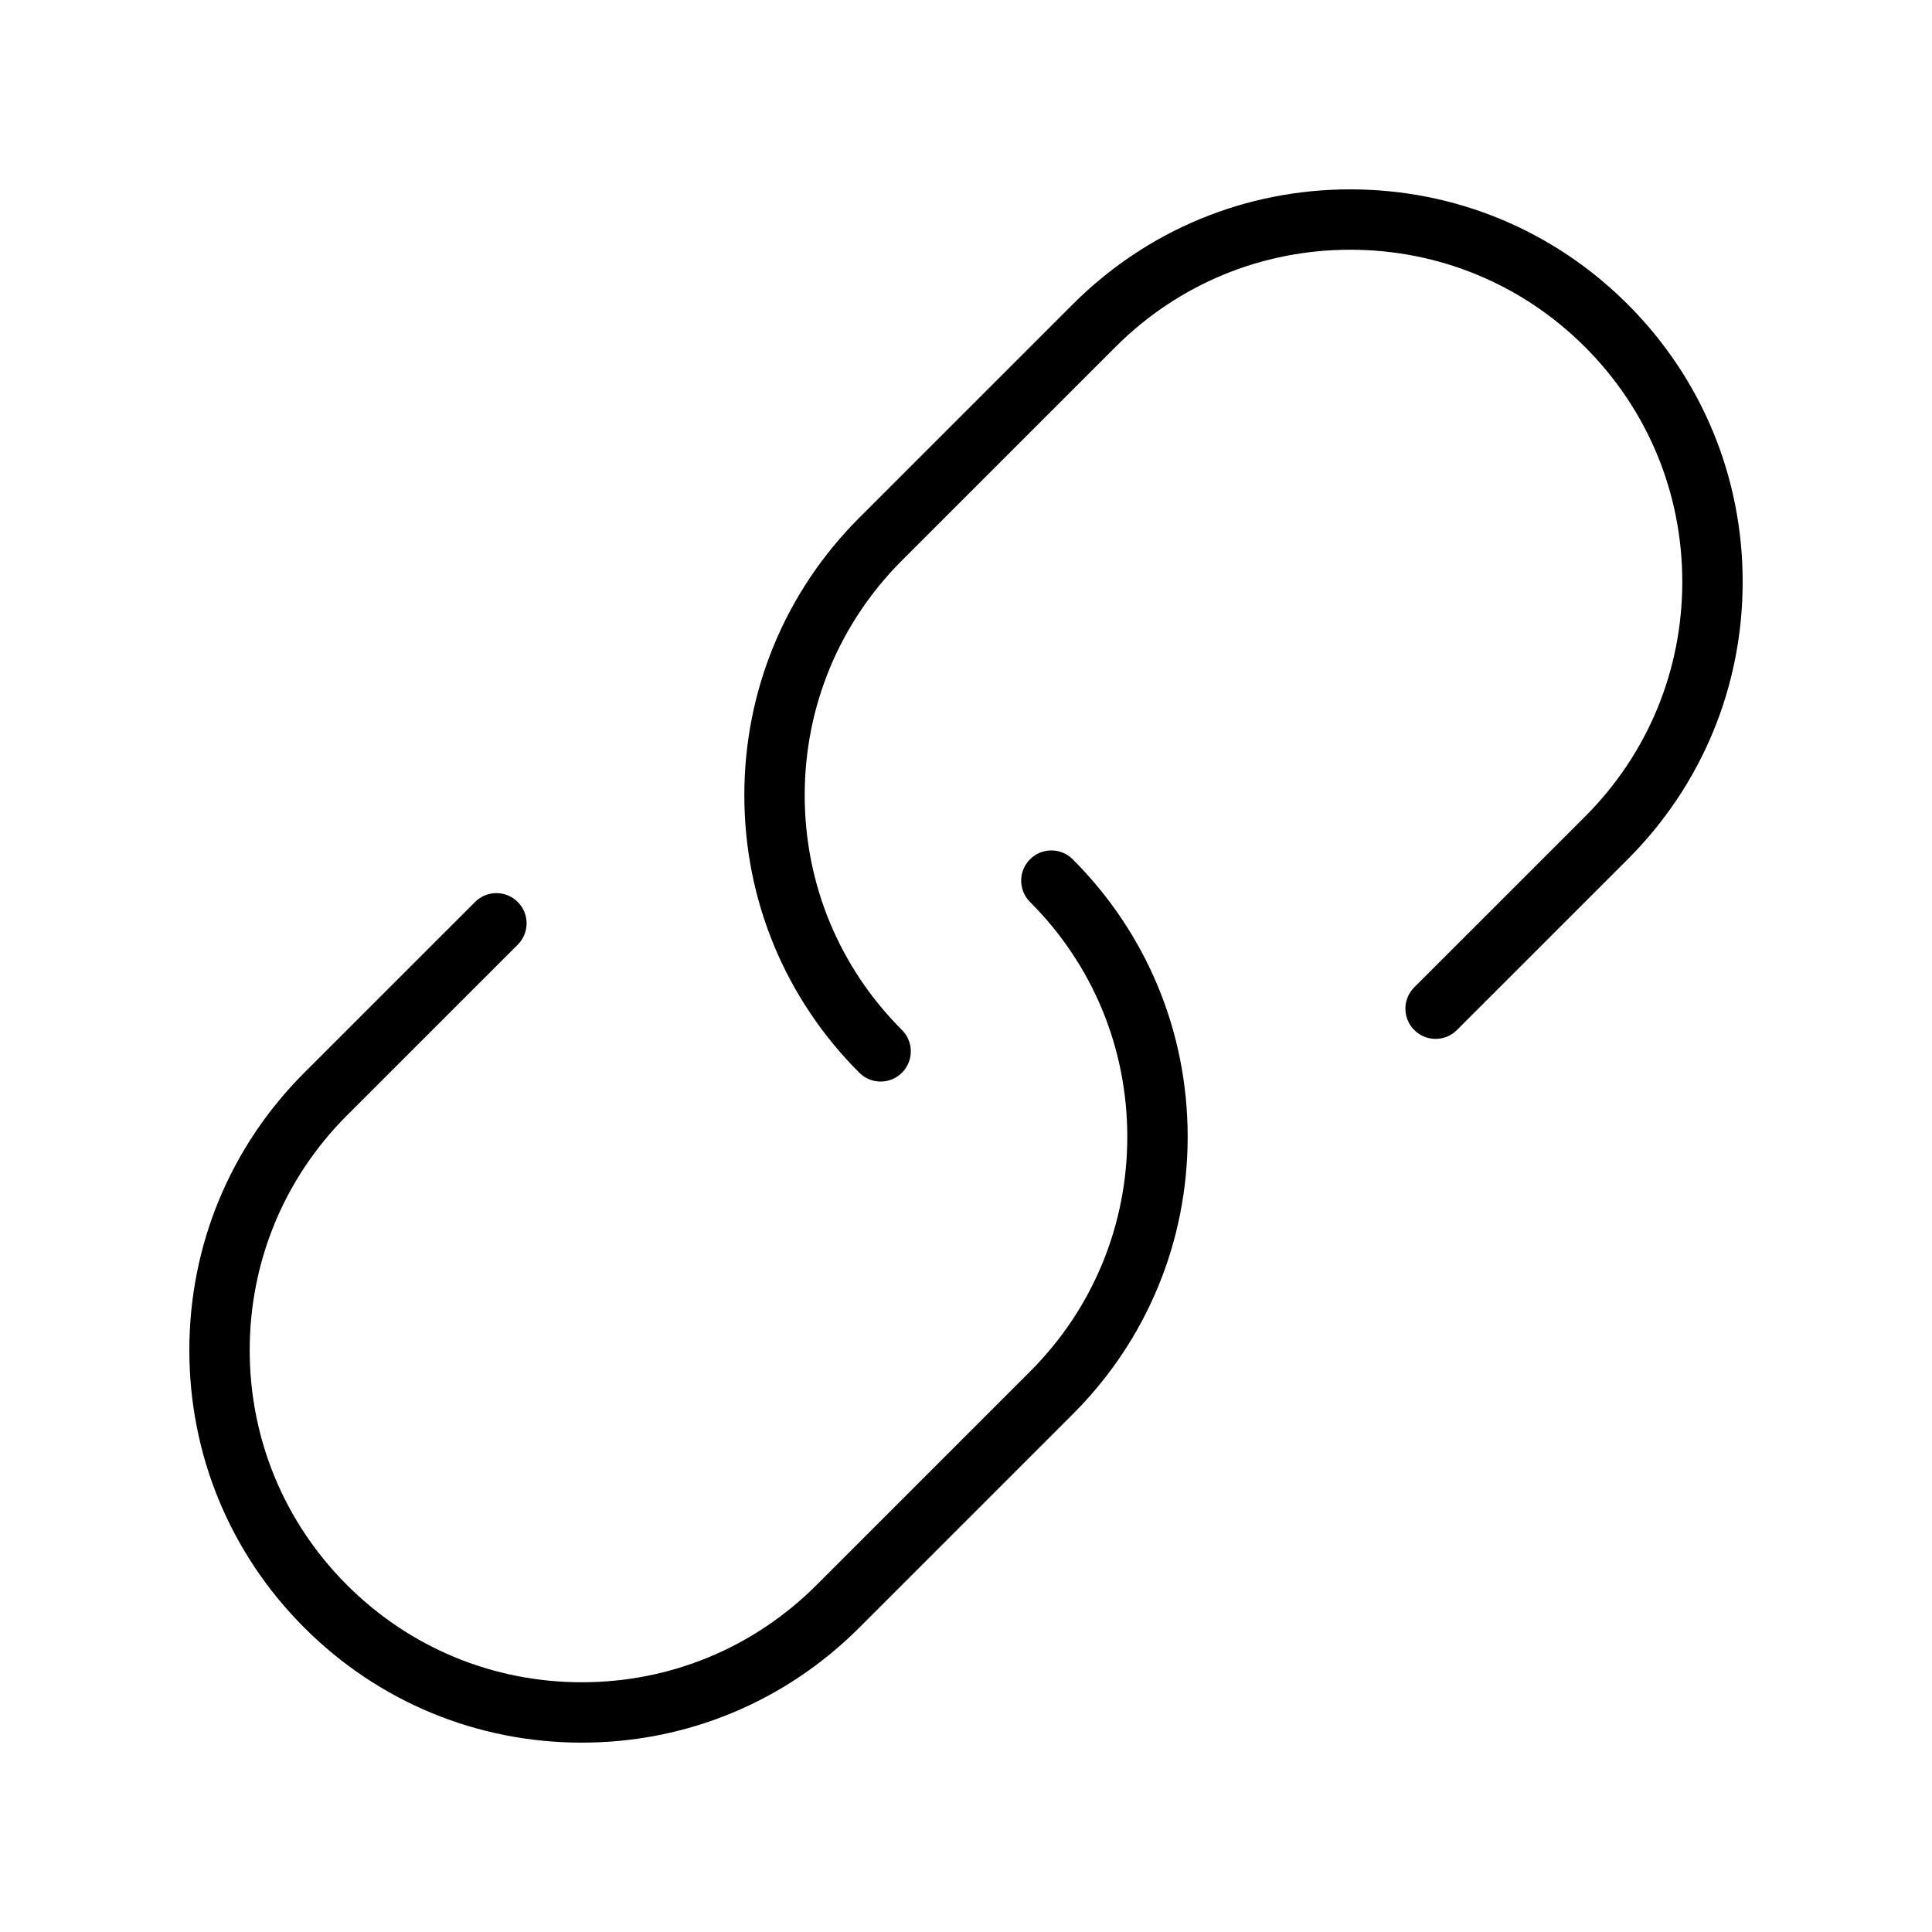 <?xml version="1.0" encoding="utf-8"?>
<!-- Generator: Adobe Illustrator 19.2.1, SVG Export Plug-In . SVG Version: 6.00 Build 0)  -->
<!DOCTYPE svg PUBLIC "-//W3C//DTD SVG 1.1//EN" "http://www.w3.org/Graphics/SVG/1.1/DTD/svg11.dtd">
<svg version="1.1" id="Layer_1" xmlns="http://www.w3.org/2000/svg" xmlns:xlink="http://www.w3.org/1999/xlink" x="0px" y="0px"
	 width="64px" height="64px" viewBox="0 0 64 64" enable-background="new 0 0 64 64" xml:space="preserve">
<path d="M17.151,31.293c0.391-0.391,0.391-1.023,0-1.414s-1.023-0.391-1.414,0l-5.657,5.656c-2.456,2.455-3.808,5.72-3.808,9.192
	s1.353,6.737,3.808,9.192c2.456,2.455,5.72,3.808,9.192,3.808c3.473,0,6.737-1.353,9.192-3.808l7.071-7.07
	c2.456-2.455,3.808-5.72,3.808-9.192s-1.353-6.737-3.808-9.192c-0.391-0.391-1.023-0.391-1.414,0s-0.391,1.023,0,1.414
	c2.078,2.077,3.222,4.84,3.222,7.778s-1.144,5.7-3.222,7.778l-7.071,7.07c-2.078,2.078-4.84,3.222-7.778,3.222
	c-2.938,0-5.701-1.144-7.778-3.222c-2.078-2.077-3.222-4.84-3.222-7.778s1.144-5.7,3.222-7.778L17.151,31.293z"/>
<path d="M46.849,32.707c-0.391,0.391-0.391,1.023,0,1.414s1.023,0.391,1.414,0l5.657-5.656c2.456-2.455,3.808-5.72,3.808-9.192
	s-1.353-6.737-3.808-9.192c-2.456-2.455-5.72-3.808-9.192-3.808c-3.473,0-6.737,1.353-9.192,3.808l-7.071,7.07
	c-2.456,2.455-3.808,5.72-3.808,9.192s1.353,6.737,3.808,9.192c0.195,0.195,0.451,0.293,0.707,0.293s0.512-0.098,0.707-0.293
	c0.391-0.391,0.391-1.023,0-1.414c-2.078-2.077-3.222-4.84-3.222-7.778s1.144-5.7,3.222-7.778l7.071-7.07
	c2.078-2.078,4.84-3.222,7.778-3.222c2.938,0,5.701,1.144,7.778,3.222c2.078,2.077,3.222,4.84,3.222,7.778s-1.144,5.7-3.222,7.778
	L46.849,32.707z"/>
</svg>
